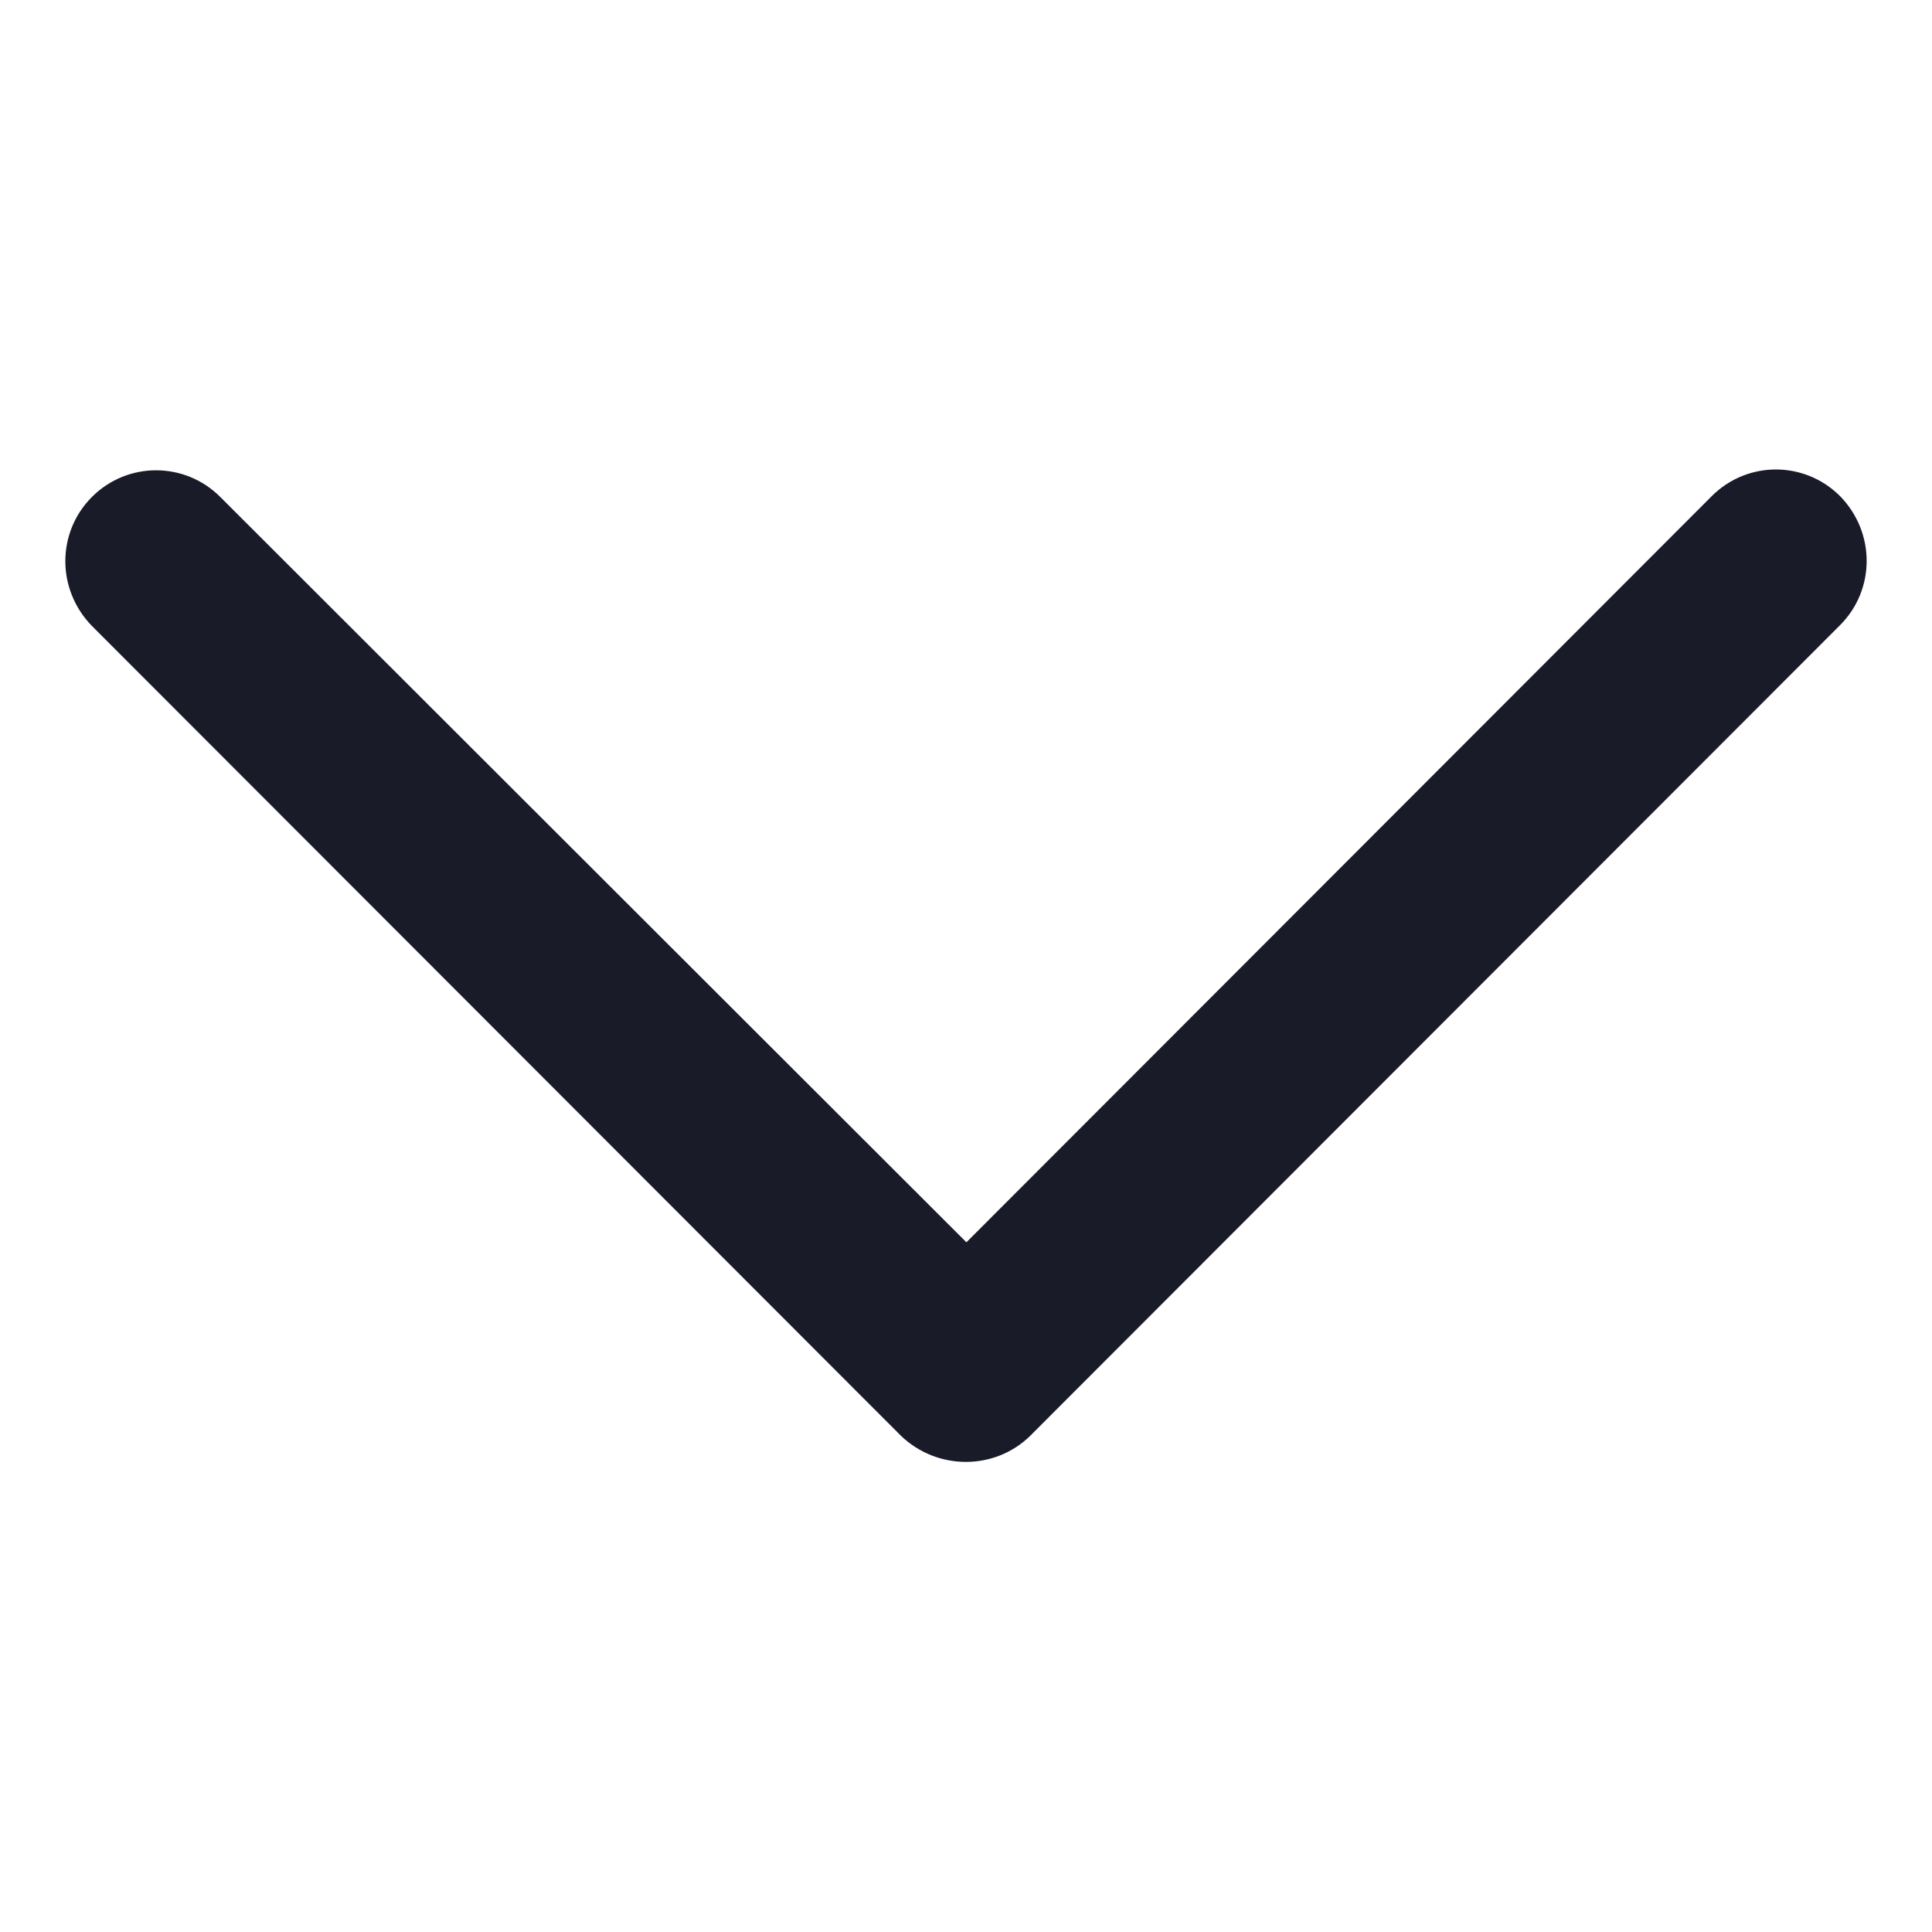 <?xml version="1.0" encoding="utf-8"?>
<!-- Generator: Adobe Illustrator 21.0.0, SVG Export Plug-In . SVG Version: 6.00 Build 0)  -->
<svg version="1.1" id="Capa_1" xmlns="http://www.w3.org/2000/svg" xmlns:xlink="http://www.w3.org/1999/xlink" x="0px" y="0px"
	 viewBox="0 0 239.5 239.5" style="enable-background:new 0 0 239.5 239.5;" xml:space="preserve">
<style type="text/css">
	.st0{opacity:0;fill:#FFFFFF;}
	.st1{fill:#1A1B29;}
</style>
<rect class="st0" width="239.5" height="239.5"/>
<g>
	<path id="Chevron_Right_1_" class="st1" d="M127.7,178L228.1,77.5c4.4-4.4,4.4-11.5,0-16c-4.4-4.4-11.5-4.4-15.9,0L119.8,154
		L27.3,61.6c-4.4-4.4-11.5-4.4-15.9,0s-4.4,11.5,0,16l100.3,100.4C116.2,182.3,123.3,182.3,127.7,178z"/>
</g>
</svg>
